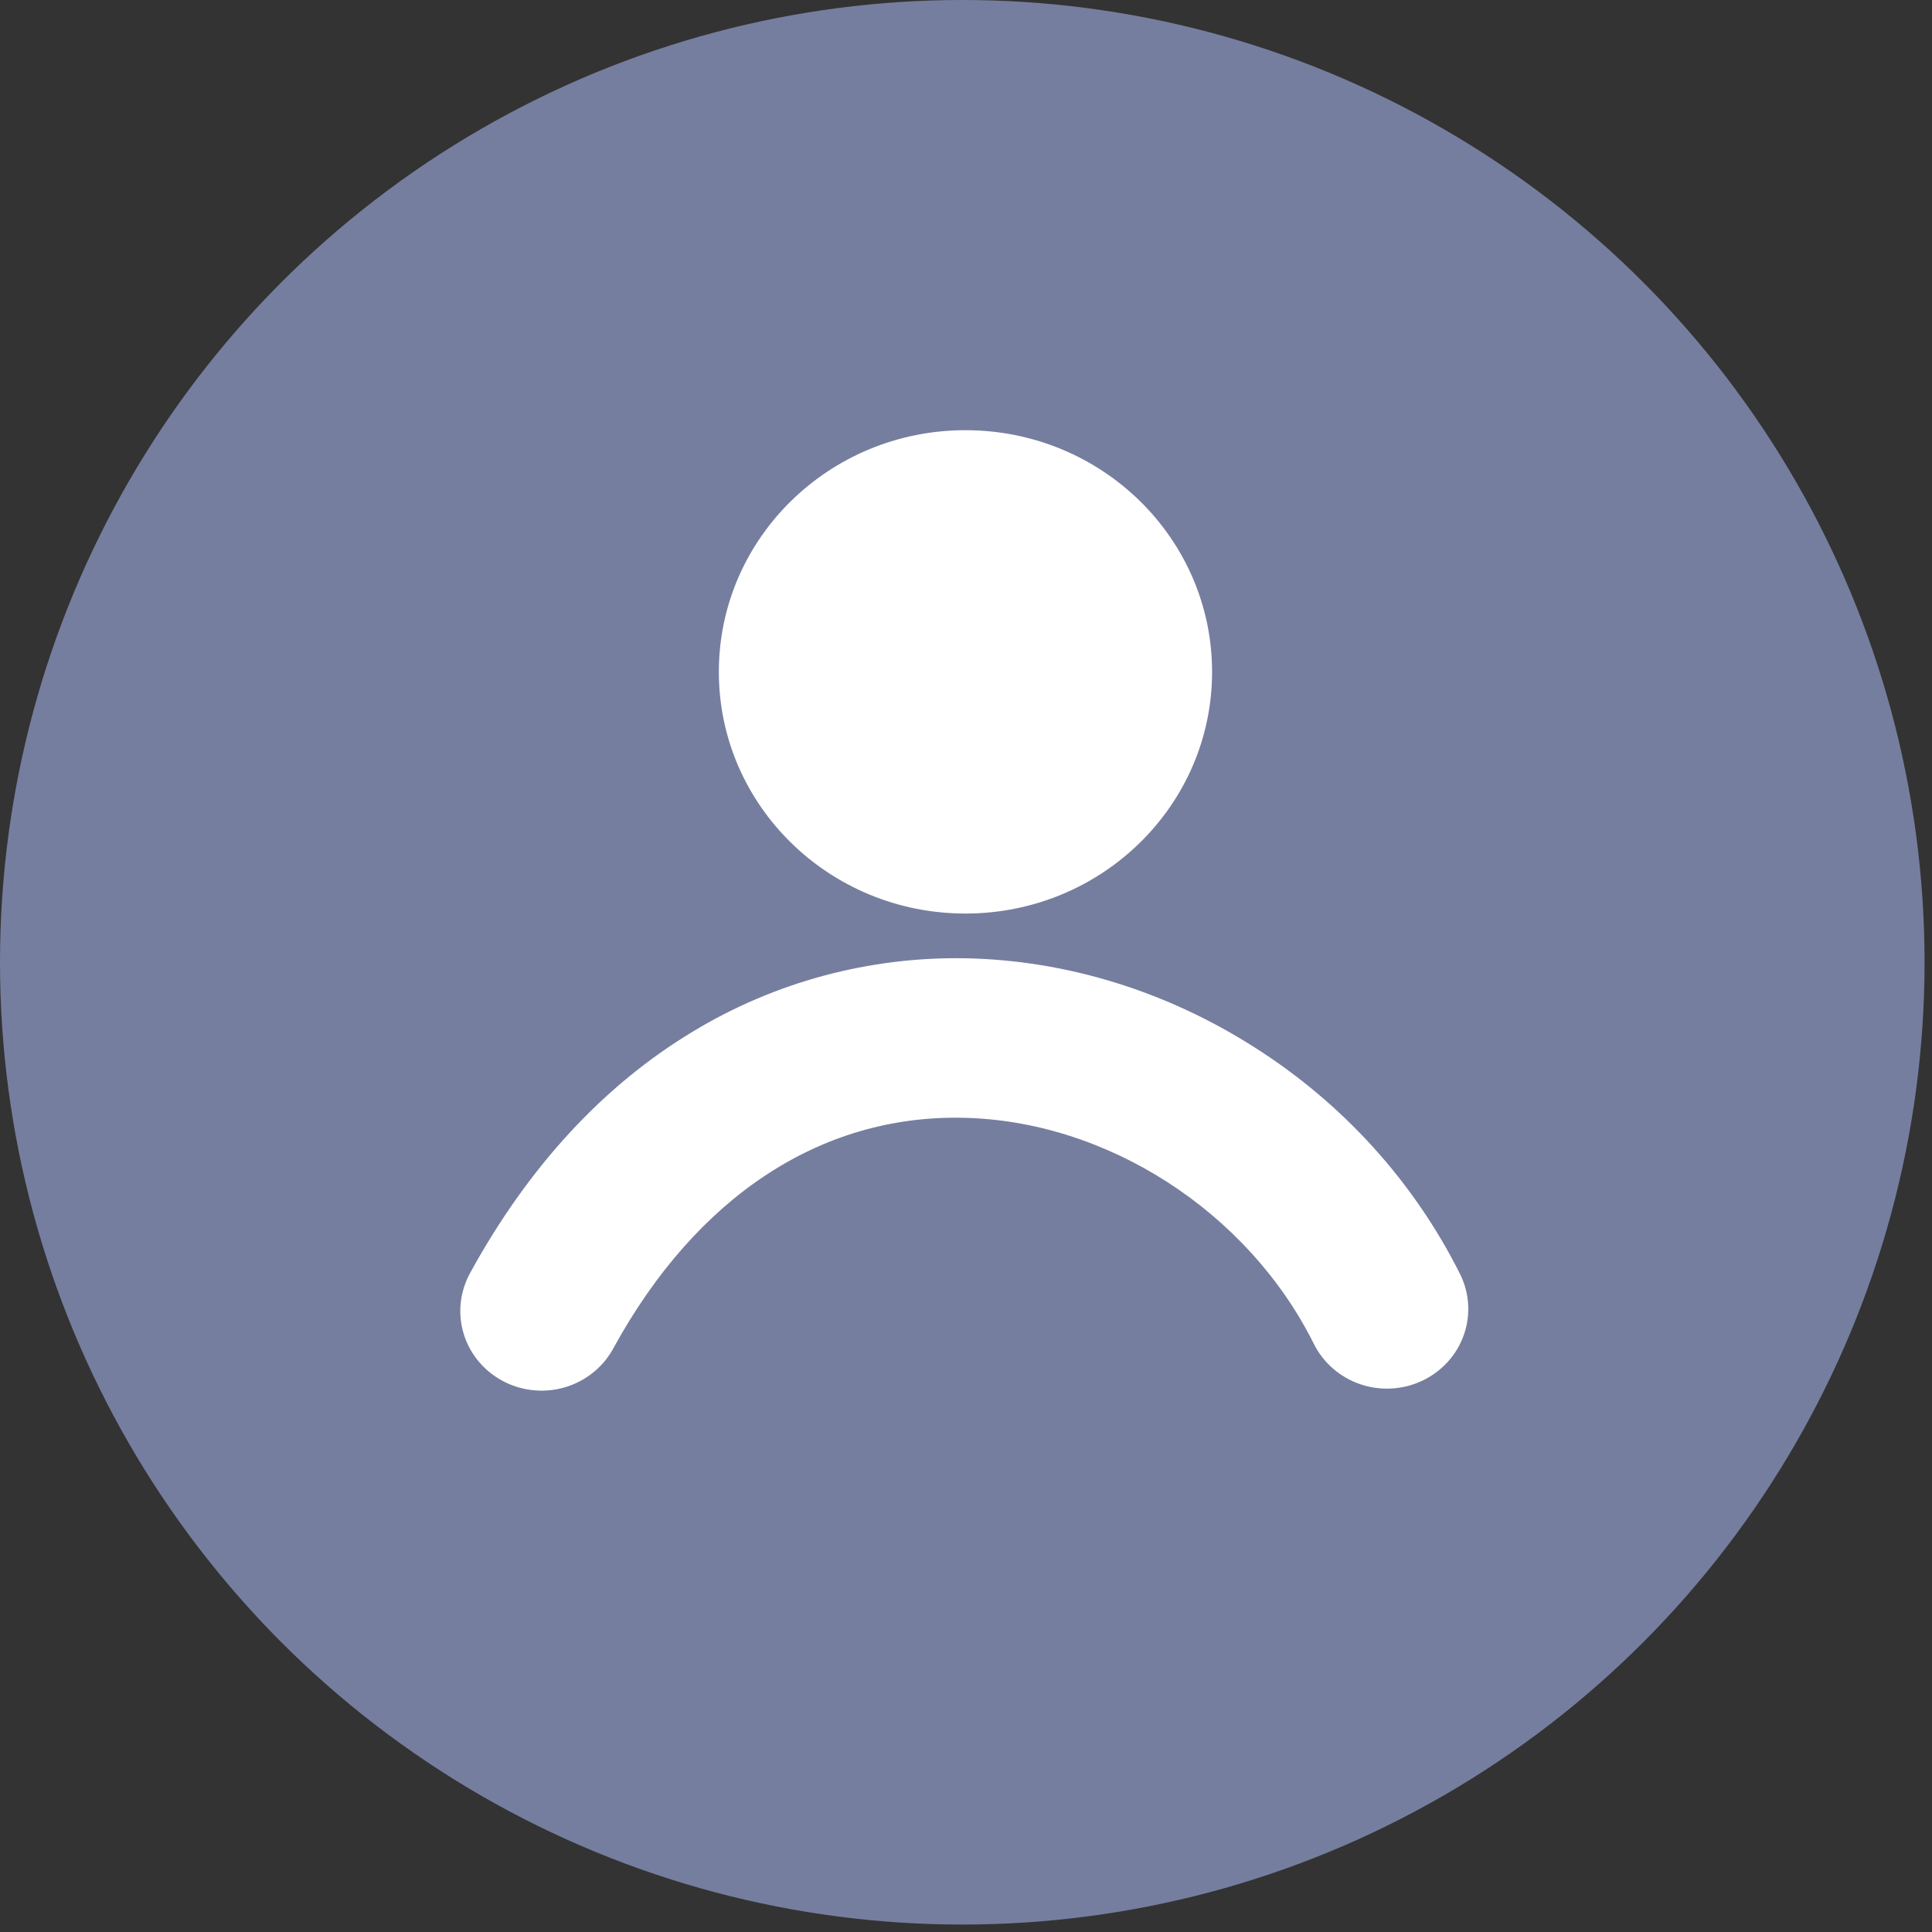 <svg width="27" height="27" viewBox="0 0 27 27" fill="none" xmlns="http://www.w3.org/2000/svg">
<rect x="0" y="0" width="27" height="27" fill="#333333" stroke="none"/>
<circle cx="13.448" cy="13.448" r="13.448" fill="#767E9F"/>
<path d="M6.499 17.948C6.52 17.89 6.545 17.833 6.576 17.779C7.389 16.3 8.434 15.168 9.685 14.415C10.828 13.723 12.15 13.368 13.494 13.392C14.907 13.42 16.309 13.853 17.548 14.647C18.773 15.428 19.76 16.518 20.404 17.804C20.536 18.069 20.556 18.375 20.458 18.654C20.36 18.934 20.153 19.163 19.882 19.293C19.611 19.423 19.299 19.442 19.014 19.346C18.729 19.25 18.494 19.047 18.362 18.782C17.439 16.929 15.464 15.658 13.45 15.621C11.466 15.583 9.734 16.724 8.576 18.835C8.443 19.085 8.218 19.277 7.947 19.371C7.676 19.465 7.378 19.454 7.115 19.342C6.851 19.229 6.641 19.023 6.526 18.764C6.412 18.505 6.402 18.213 6.499 17.948Z" fill="white"/>
<path d="M13.492 12.767C15.396 12.767 16.939 11.255 16.939 9.39C16.939 7.524 15.396 6.012 13.492 6.012C11.589 6.012 10.046 7.524 10.046 9.39C10.046 11.255 11.589 12.767 13.492 12.767Z" fill="white"/>
</svg>